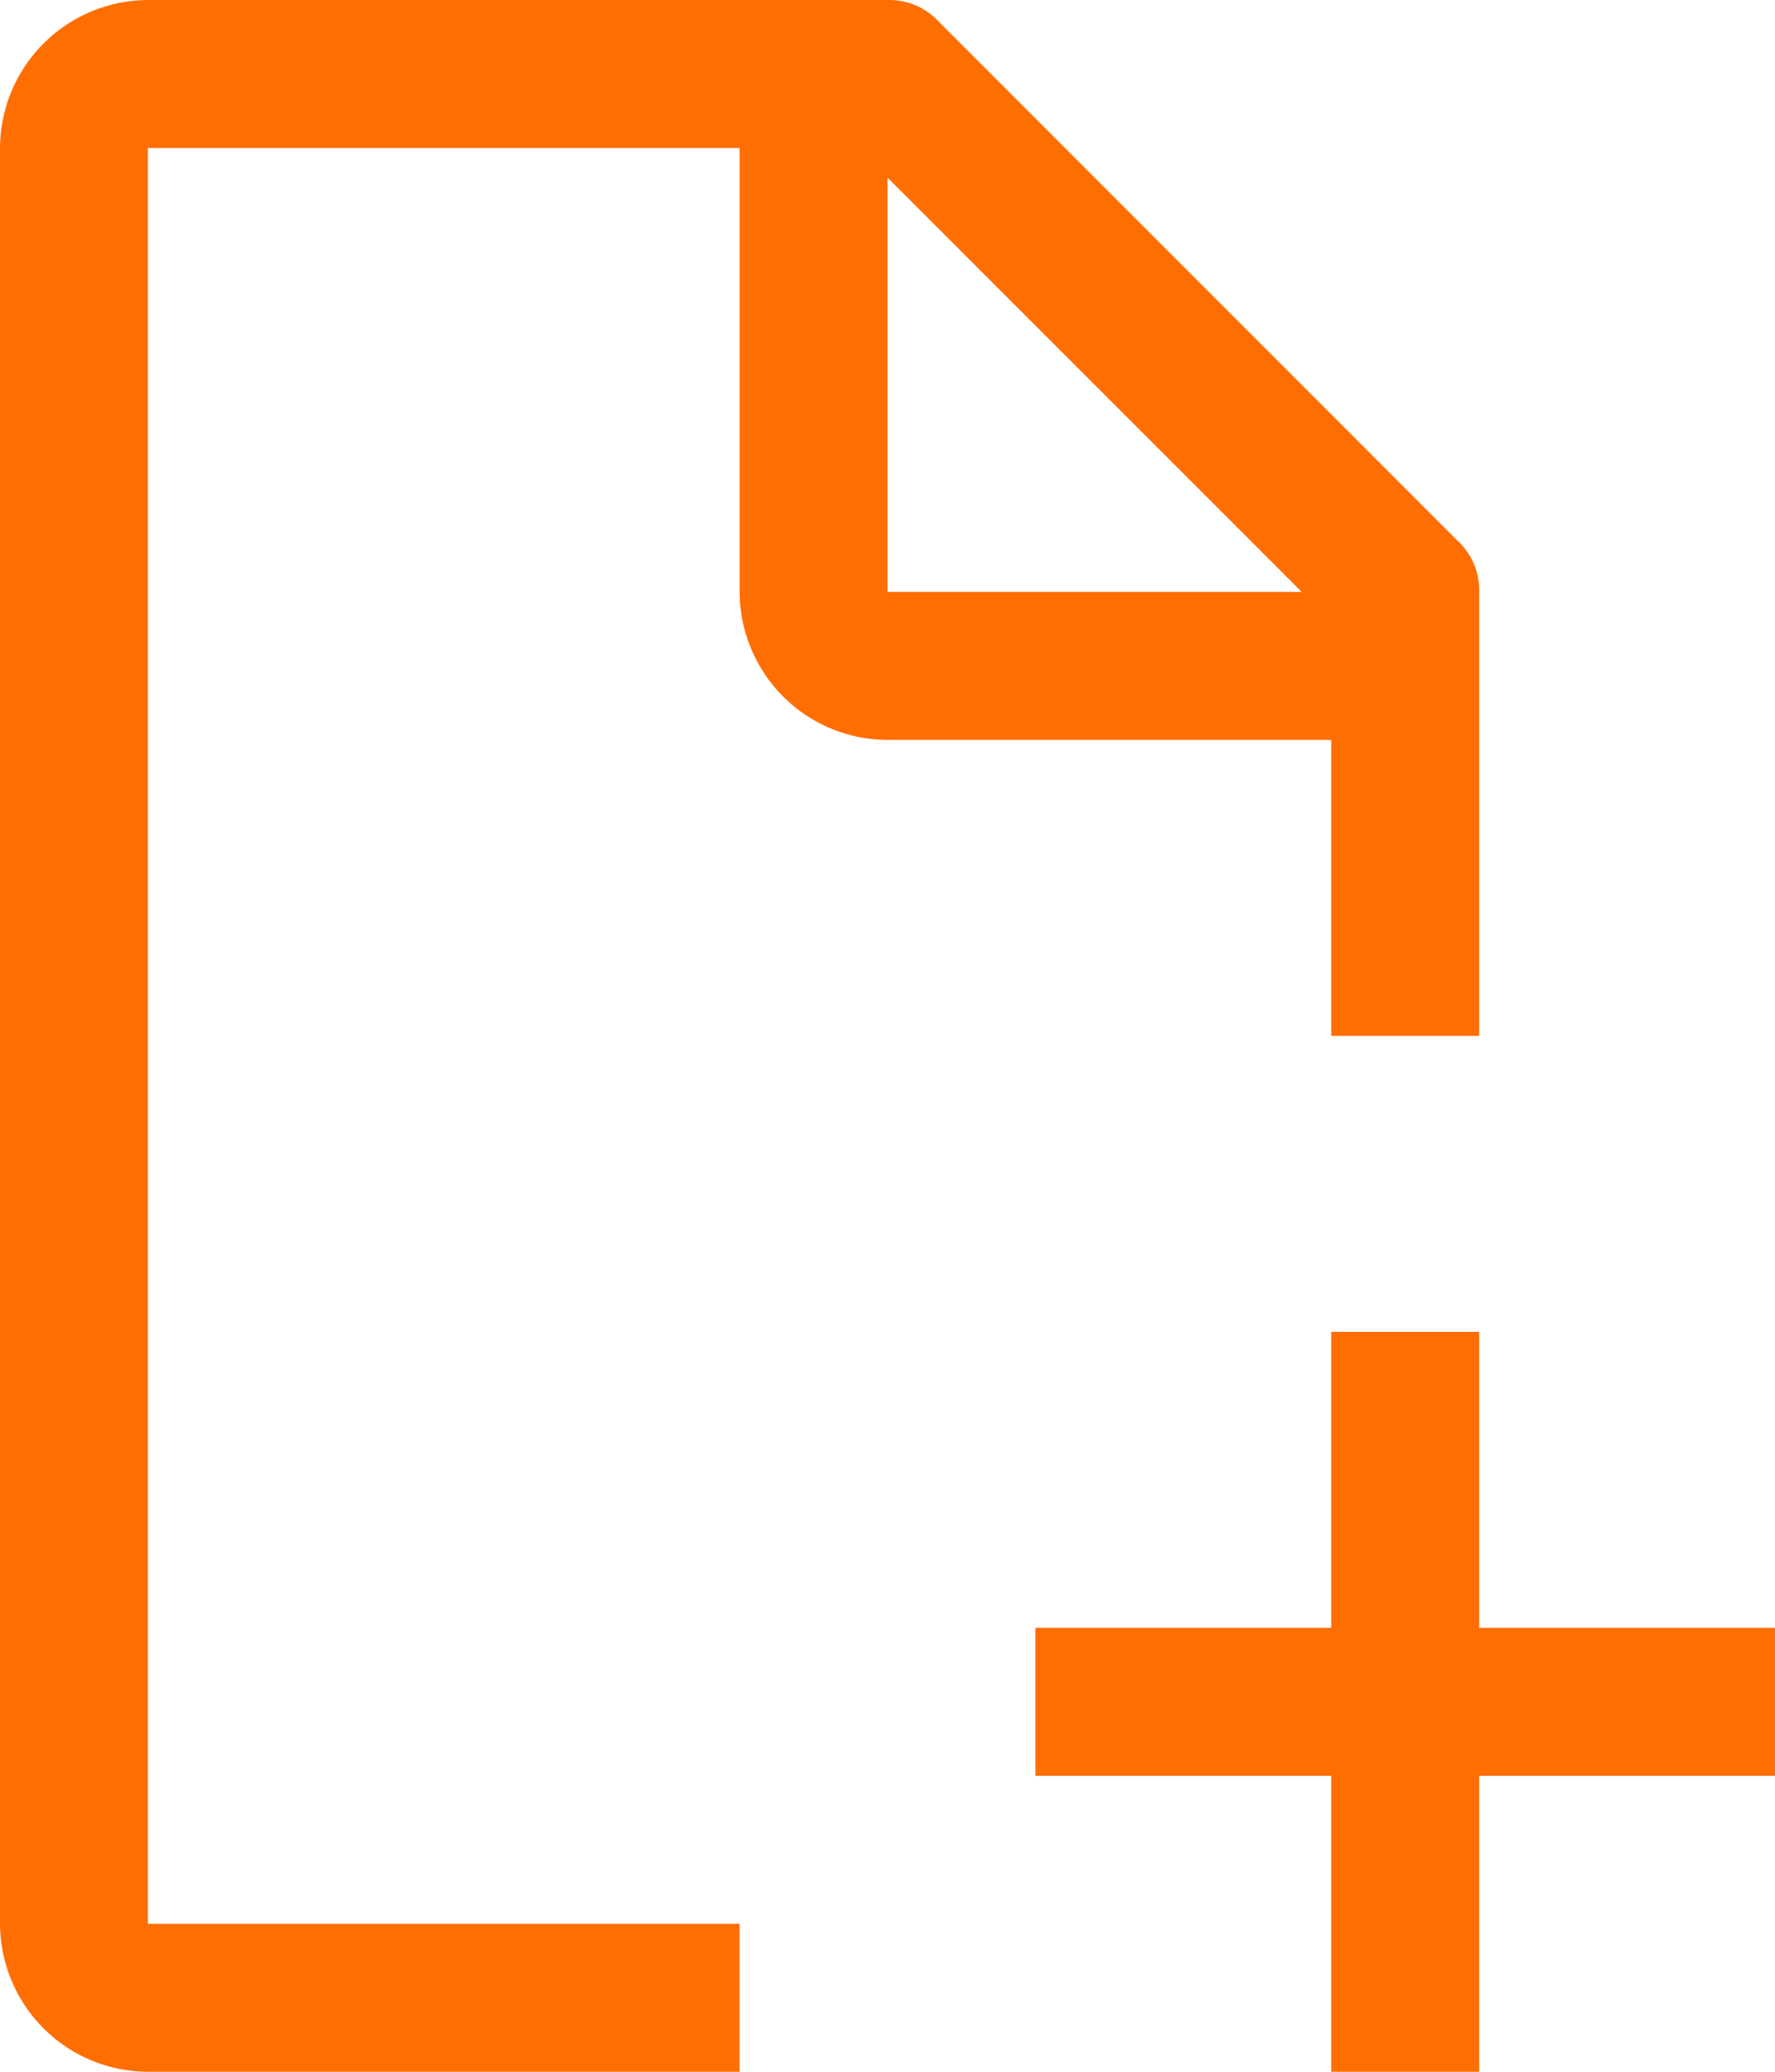 <svg width="24" height="28" viewBox="0 0 24 28" fill="none" xmlns="http://www.w3.org/2000/svg">
<path d="M24 22H20V18H18V22H14V24H18V28H20V24H24V22Z" fill="#FF6E00"/>
<path d="M10 26H2V2H10V8C10.002 8.53 10.213 9.038 10.588 9.413C10.962 9.788 11.47 9.999 12 10H18V14H20V8C20.003 7.869 19.979 7.738 19.927 7.617C19.875 7.497 19.798 7.388 19.7 7.3L12.7 0.3C12.612 0.203 12.504 0.125 12.383 0.073C12.262 0.022 12.131 -0.003 12 0H2C1.47 0.002 0.962 0.213 0.588 0.588C0.213 0.963 0.002 1.47 0 2V26C0.002 26.53 0.213 27.038 0.588 27.413C0.962 27.788 1.47 27.999 2 28H10V26ZM12 2.4L17.6 8H12V2.4Z" fill="#FF6E00"/>
</svg>
